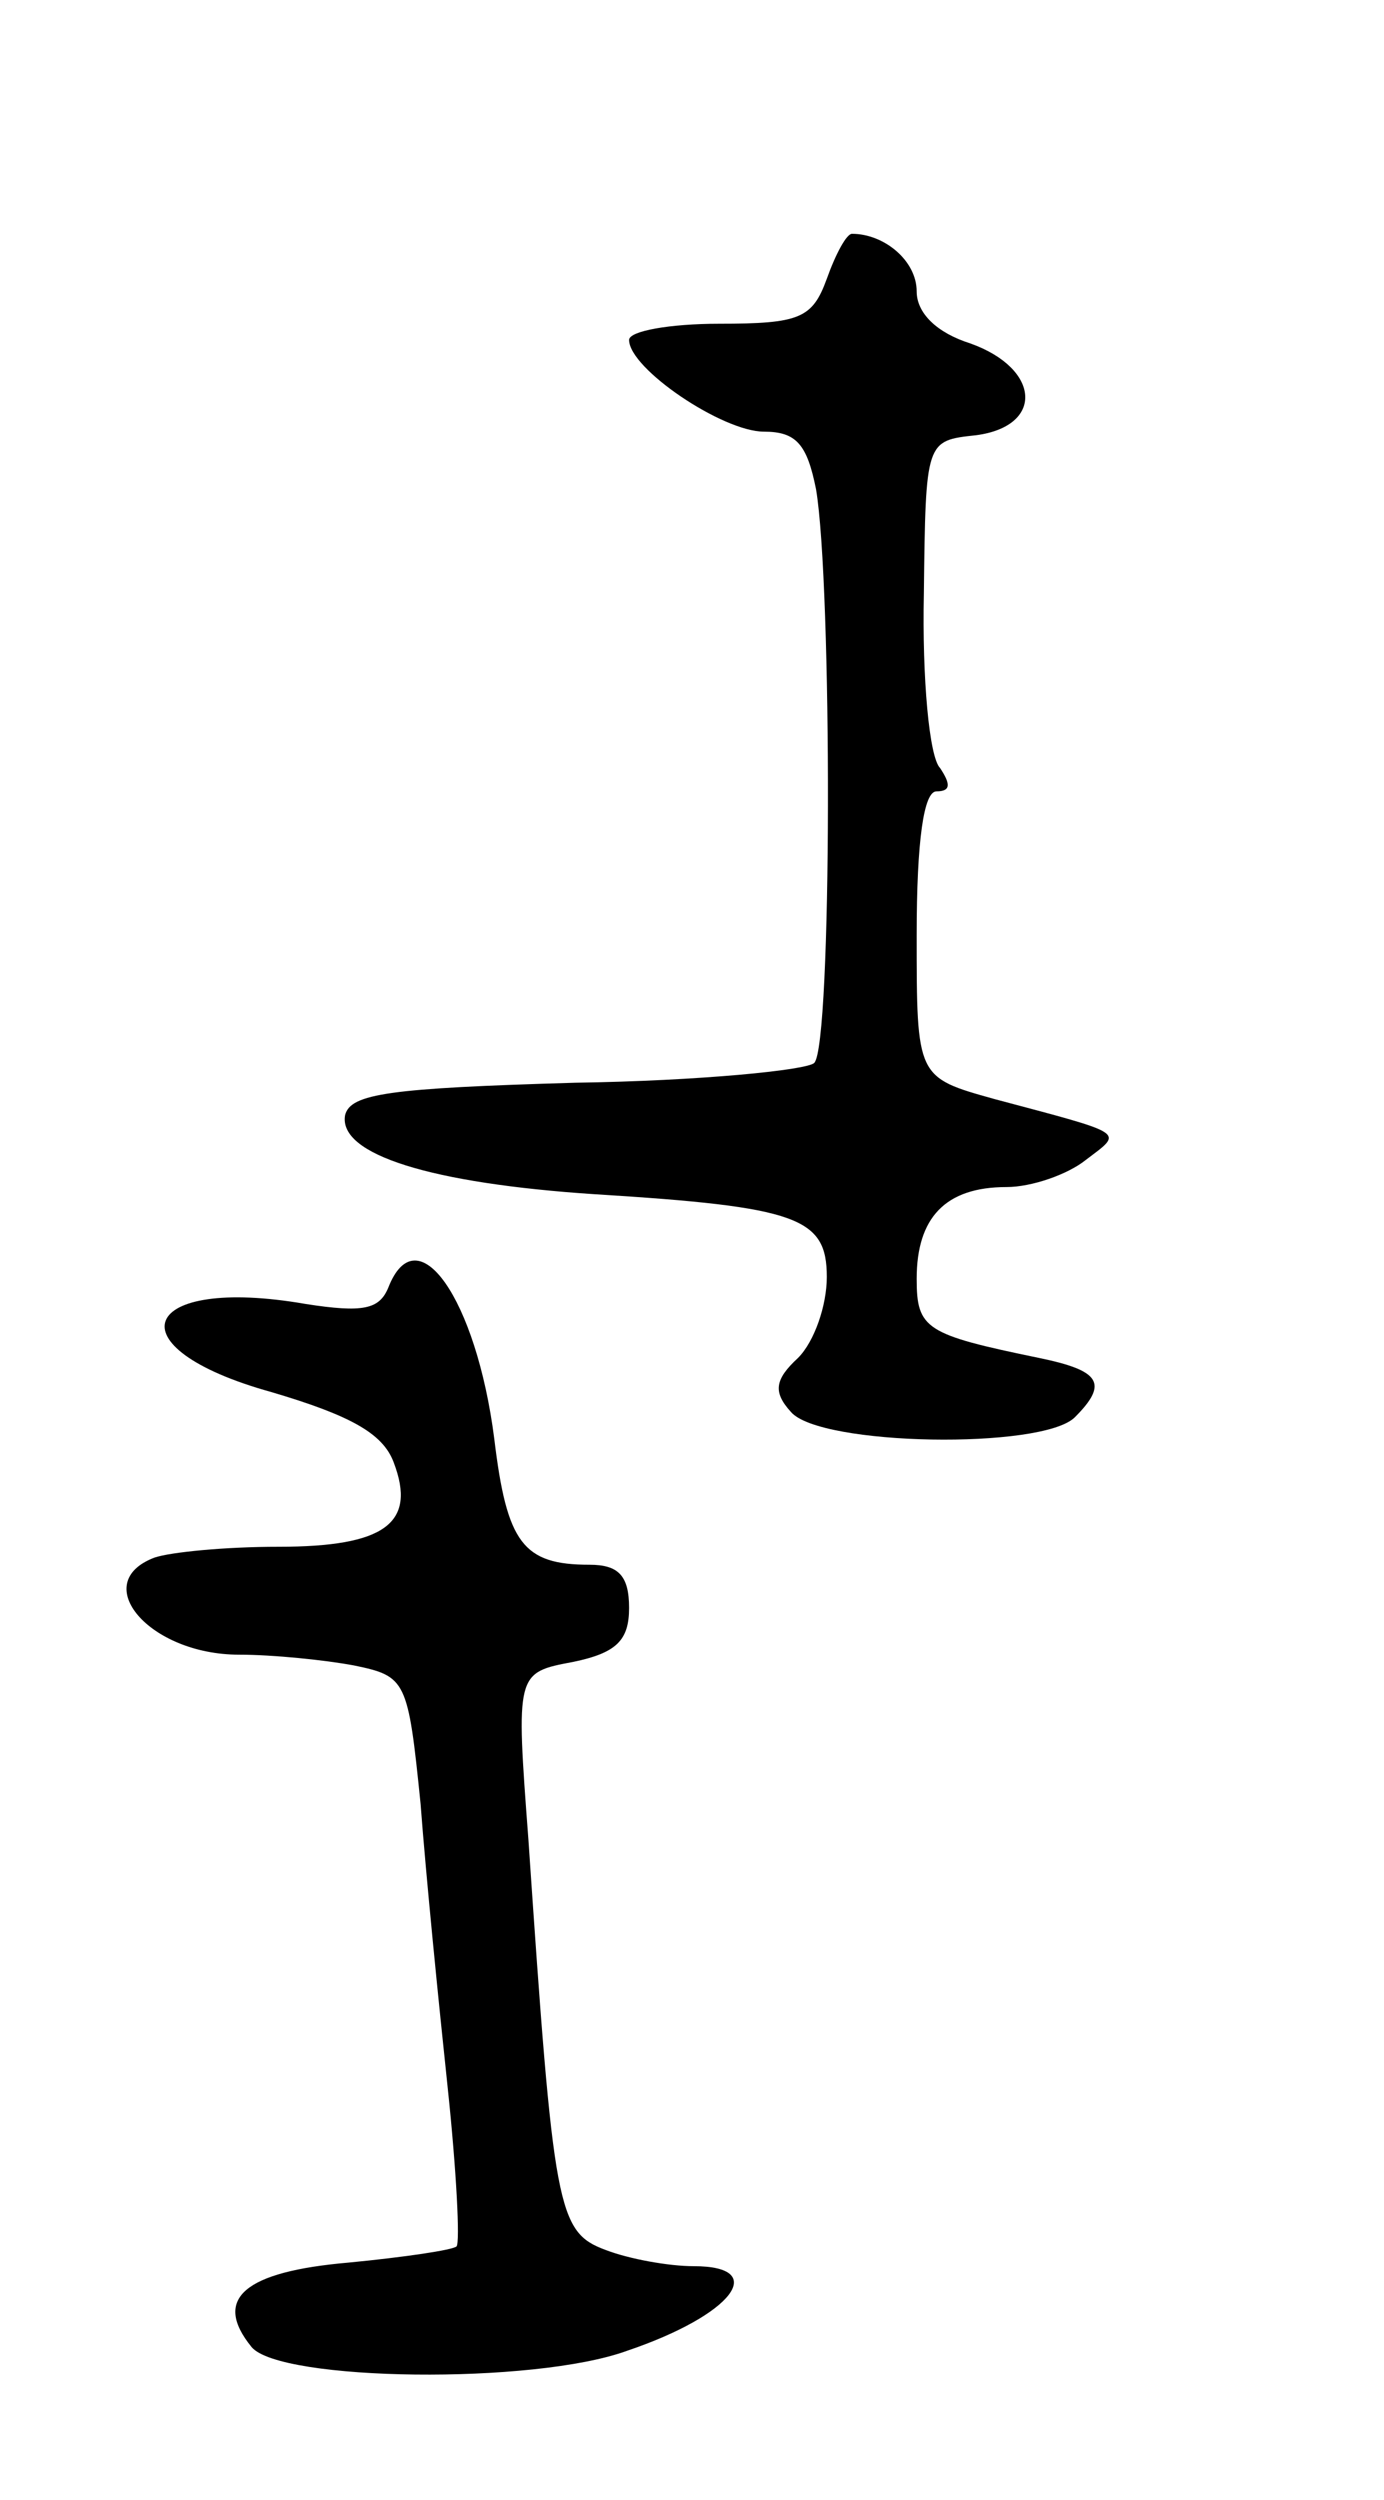 <svg version="1.0" xmlns="http://www.w3.org/2000/svg"
 width="77pt" height="139pt" viewBox="0 0 77 139"
 preserveAspectRatio="xMidYMid meet">
<g transform="translate(0,139) scale(0.1,-0.1)"
fill="#000000" stroke="none">
<path d="M460 1235 c-8 -22 -15 -25 -60 -25 -27 0 -50 -4 -50 -9 0 -16 52 -51
75 -51 18 0 24 -7 29 -32 9 -53 9 -309 -1 -319 -4 -4 -64 -10 -133 -11 -103
-3 -125 -6 -128 -18 -4 -22 48 -38 139 -44 113 -7 129 -13 129 -46 0 -16 -7
-36 -16 -45 -13 -12 -14 -19 -4 -30 16 -19 140 -21 158 -3 19 19 14 26 -20 33
-63 13 -68 16 -68 44 0 34 16 51 50 51 14 0 34 7 44 15 21 16 24 14 -51 34
-43 12 -43 12 -43 91 0 53 4 80 11 80 8 0 8 4 2 13 -6 6 -10 50 -9 97 1 85 1
85 29 88 38 5 36 37 -3 51 -19 6 -30 17 -30 29 0 17 -18 32 -36 32 -3 0 -9
-11 -14 -25z"/>
<path d="M216 674 c-5 -12 -14 -14 -46 -9 -92 16 -109 -24 -19 -49 44 -13 62
-23 68 -39 13 -34 -5 -47 -64 -47 -30 0 -60 -3 -69 -6 -37 -14 -3 -54 47 -54
19 0 48 -3 64 -6 29 -6 30 -8 37 -77 3 -40 10 -110 15 -157 5 -47 7 -87 5 -89
-2 -2 -29 -6 -60 -9 -58 -5 -76 -20 -54 -47 16 -19 157 -21 209 -2 59 20 79
47 37 47 -14 0 -36 4 -49 9 -27 10 -29 22 -43 228 -7 93 -7 93 25 99 24 5 31
12 31 30 0 18 -6 24 -22 24 -37 0 -46 12 -53 70 -10 78 -43 125 -59 84z"/>
</g>
</svg>
